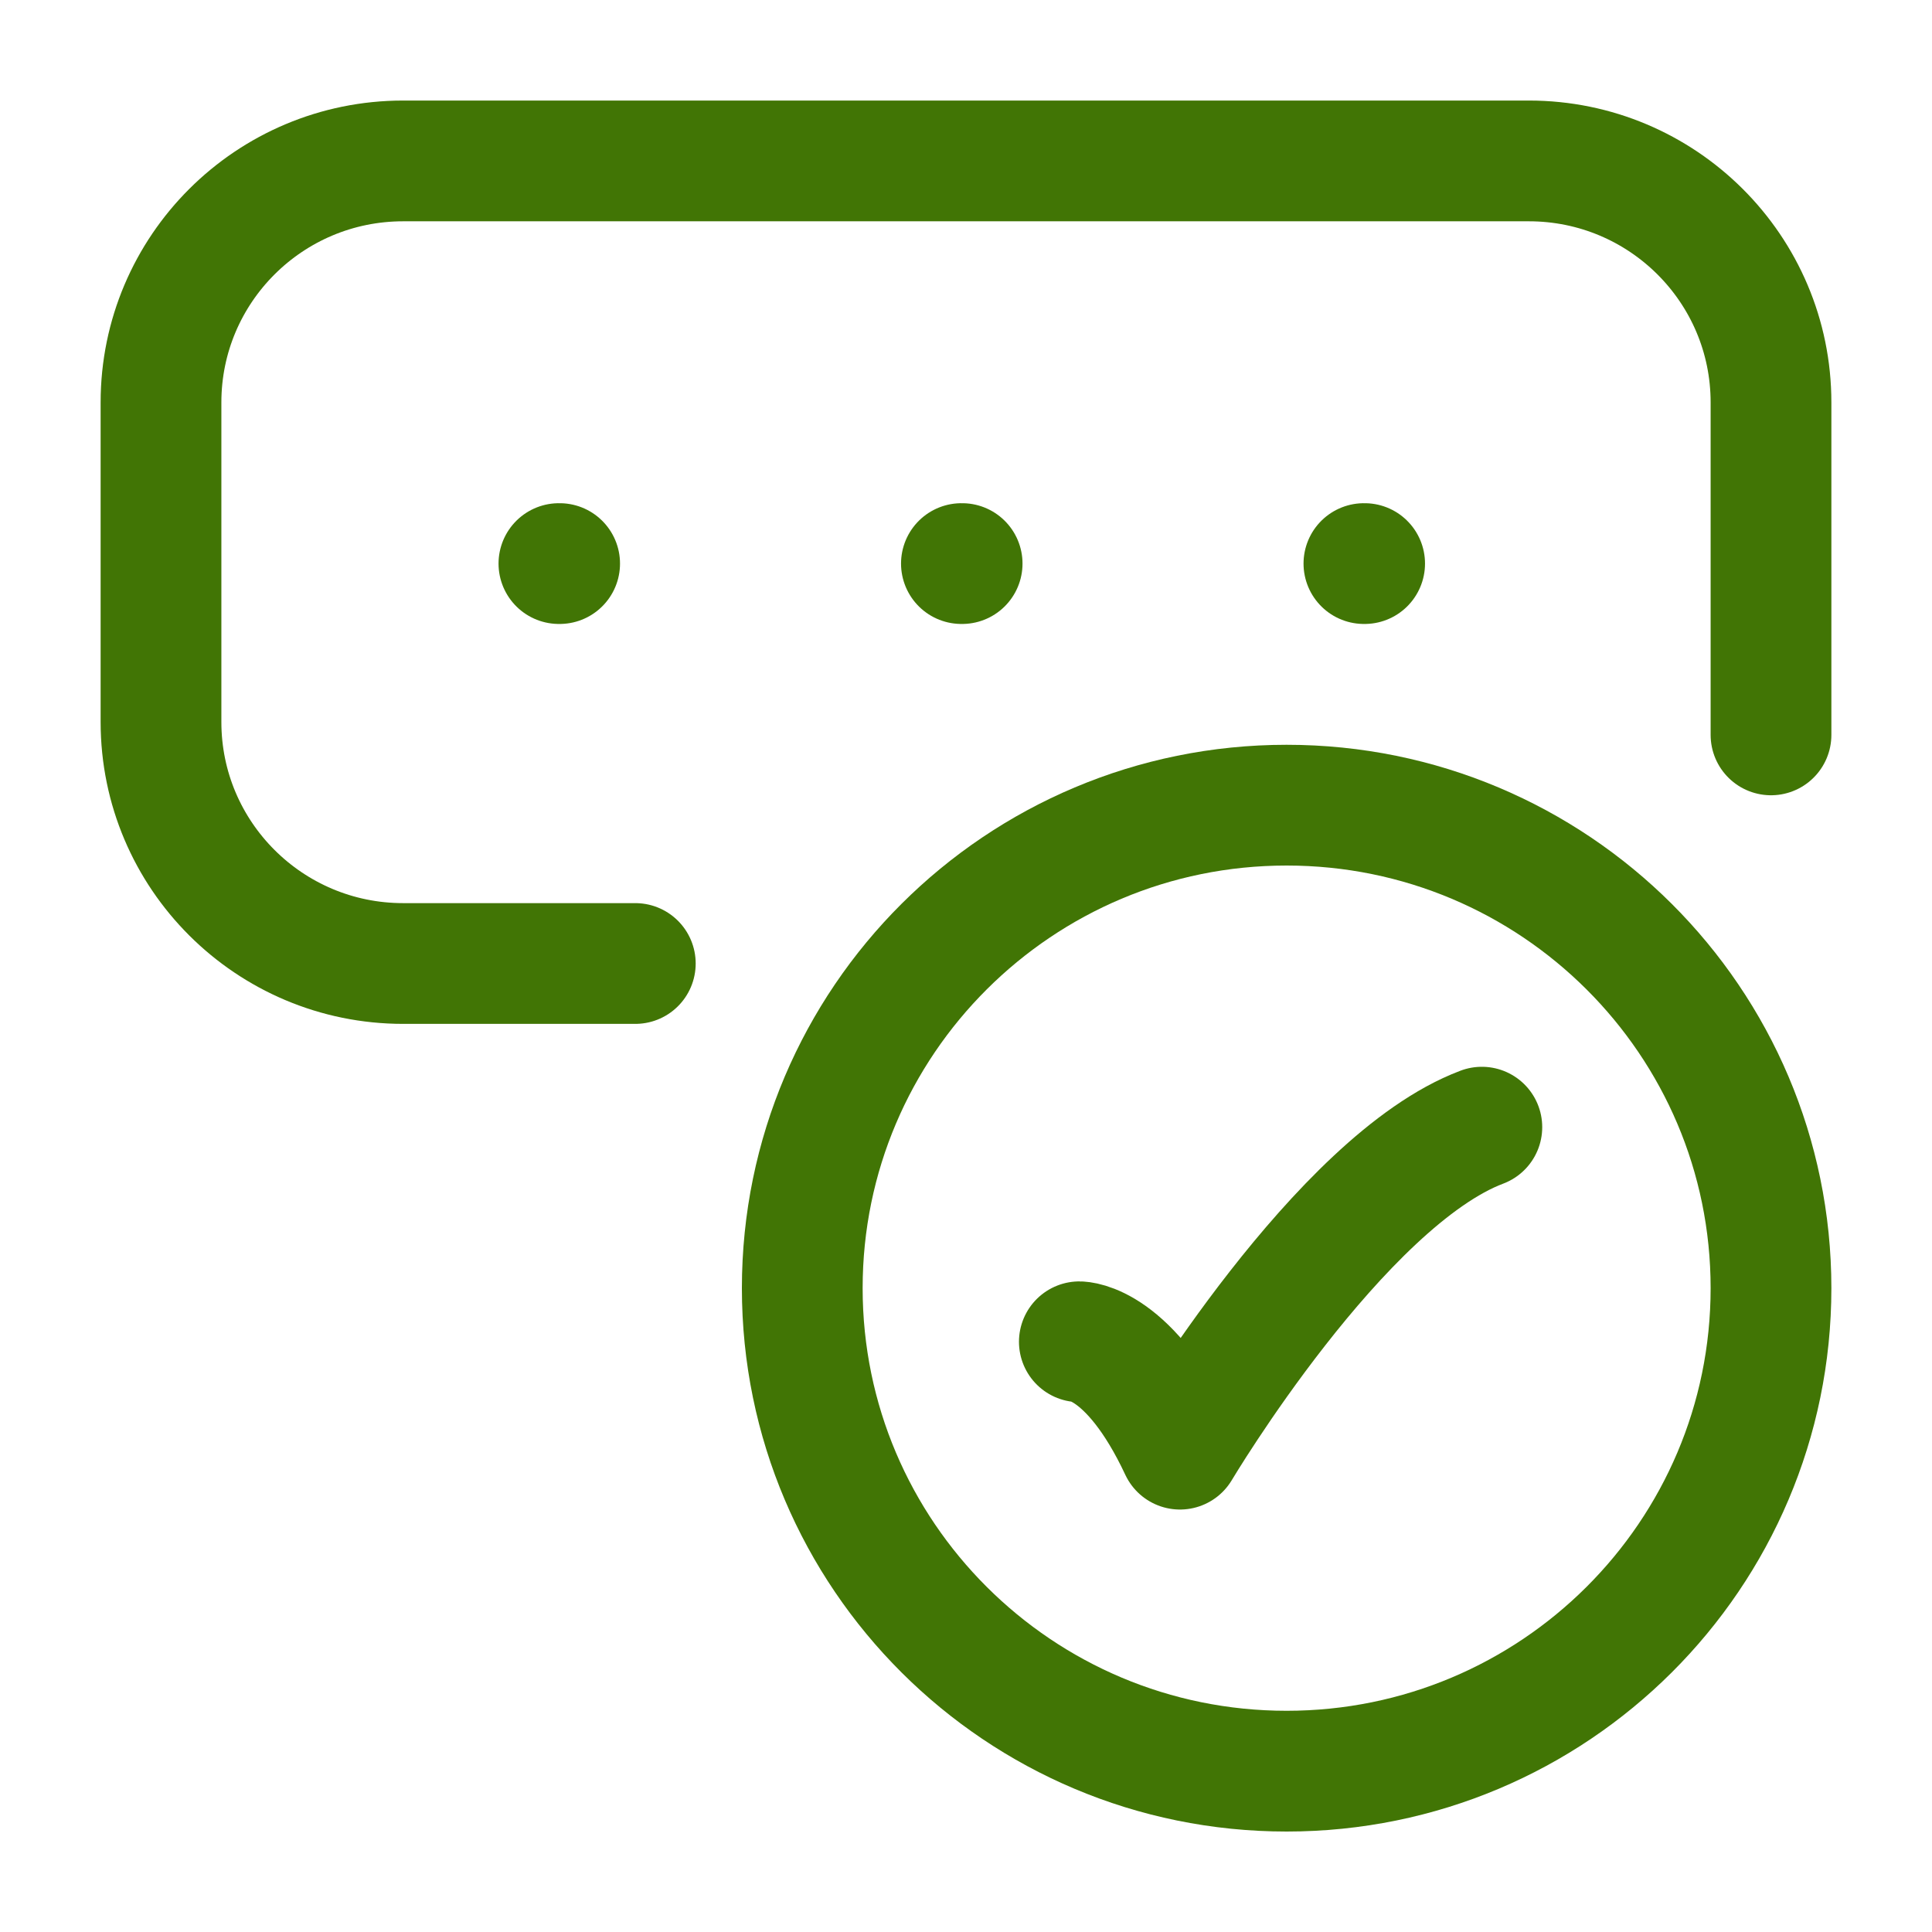 <svg xmlns="http://www.w3.org/2000/svg" width="24" height="24" viewBox="0 0 24 24" fill="none">
<path d="M13.408 16.668C13.408 16.668 14.033 16.668 14.658 18.002C14.658 18.002 16.643 14.668 18.408 14.002" stroke="#417505" stroke-width="1.5" stroke-linecap="round" stroke-linejoin="round"/>
<path d="M16.943 7.001H16.952" stroke="#417505" stroke-width="1.5" stroke-linecap="round" stroke-linejoin="round"/>
<path d="M11.943 7.001H11.952" stroke="#417505" stroke-width="1.5" stroke-linecap="round" stroke-linejoin="round"/>
<path d="M6.943 7.001H6.952" stroke="#417505" stroke-width="1.5" stroke-linecap="round" stroke-linejoin="round"/>
<path d="M7.892 11.969H5.008C3.347 11.969 2 10.625 2 8.969V4.999C2 3.342 3.347 1.999 5.008 1.999H18.992C20.653 1.999 22 3.342 22 4.999V9.129" stroke="#417505" stroke-width="1.5" stroke-linecap="round" stroke-linejoin="round"/>
<path d="M22 16.002C22 12.688 19.306 10.002 15.983 10.002C12.66 10.002 9.966 12.688 9.966 16.002C9.966 19.315 12.66 22.002 15.983 22.002C19.306 22.002 22 19.315 22 16.002Z" stroke="#417505" stroke-width="1.5" stroke-linecap="round"/>
</svg>